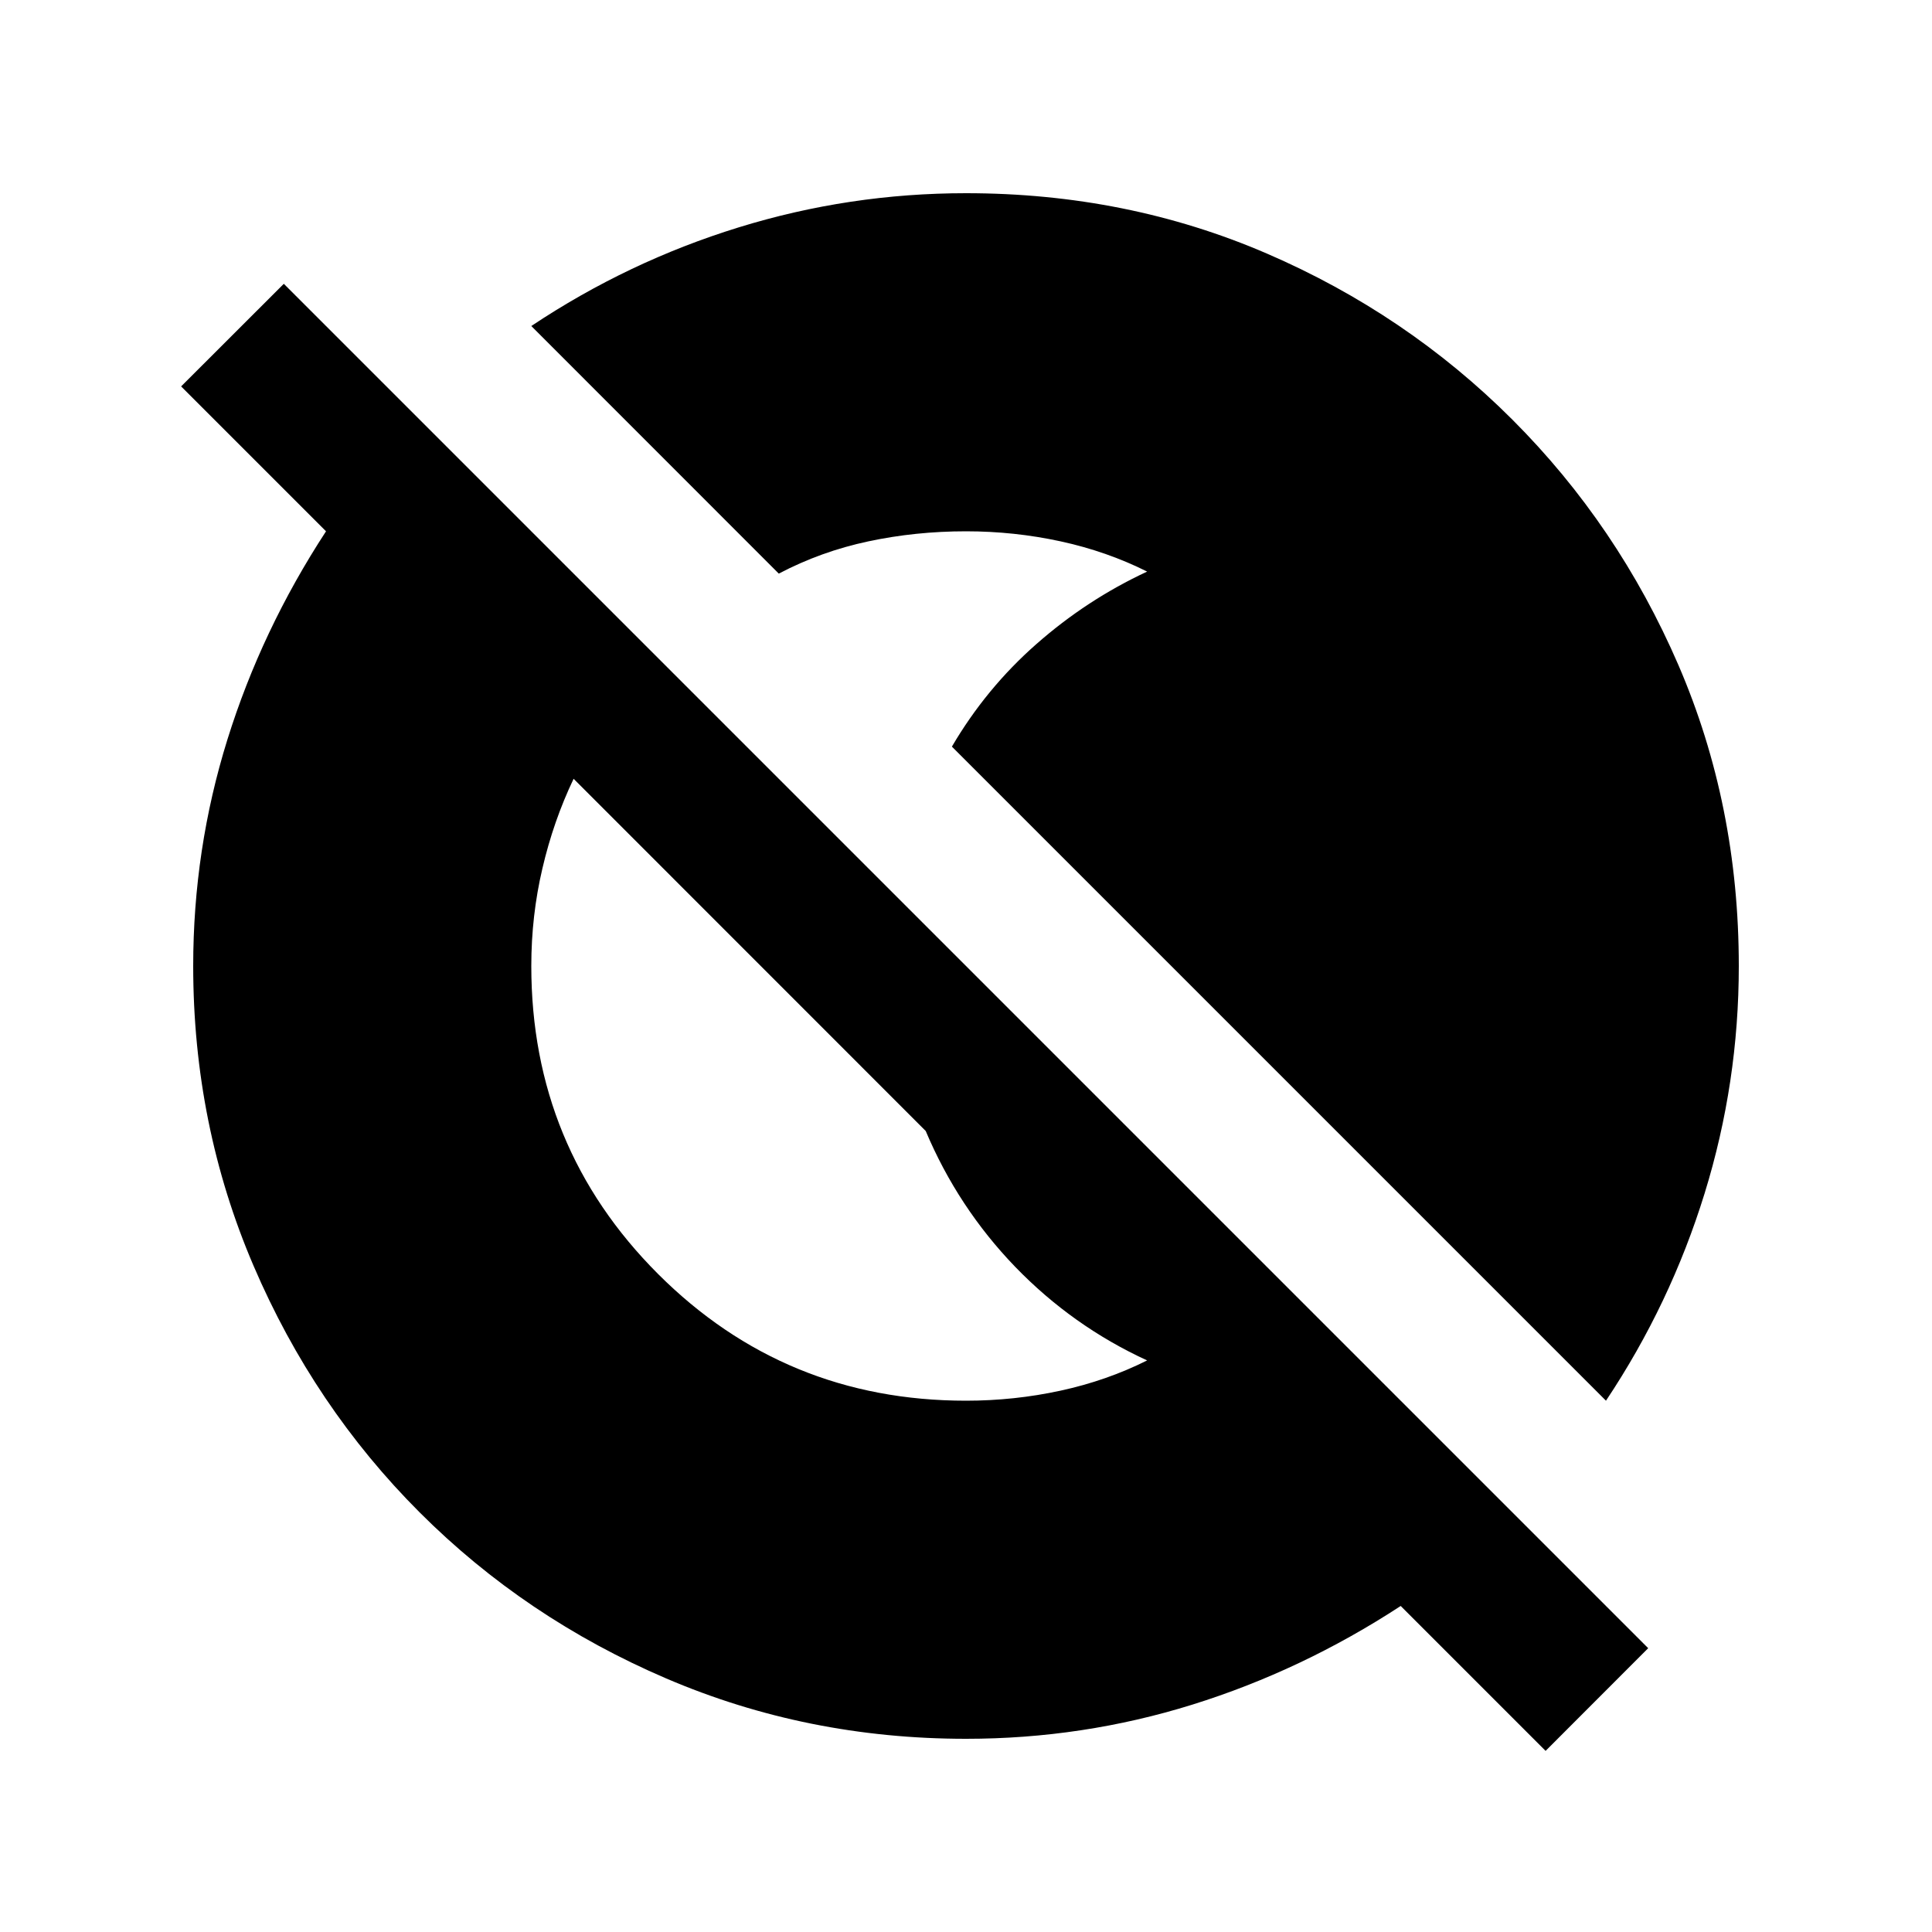 <svg xmlns="http://www.w3.org/2000/svg" height="20" width="20"><path d="m16 18.125-1.5-1.5q-1.021.667-2.156 1.021Q11.208 18 10 18q-1.646 0-3.104-.625-1.458-.625-2.552-1.719t-1.719-2.552Q2 11.646 2 10q0-1.208.354-2.344.354-1.135 1.021-2.156L1.875 4l1.063-1.062 14.124 14.124ZM10 14.5q.5 0 .979-.104t.896-.313q-.771-.354-1.365-.968-.593-.615-.927-1.407L5.938 8.062q-.209.438-.323.928Q5.5 9.479 5.5 10q0 1.875 1.312 3.188Q8.125 14.5 10 14.5Zm6.625 0L9.854 7.729q.354-.604.875-1.062.521-.459 1.146-.75-.417-.209-.896-.313Q10.5 5.5 10 5.5q-.521 0-1.01.104-.49.104-.928.334L5.5 3.375q1-.667 2.146-1.021Q8.792 2 10 2q1.667 0 3.115.625 1.447.625 2.541 1.719 1.094 1.094 1.719 2.541Q18 8.333 18 10q0 1.208-.354 2.354-.354 1.146-1.021 2.146Z"/></svg>